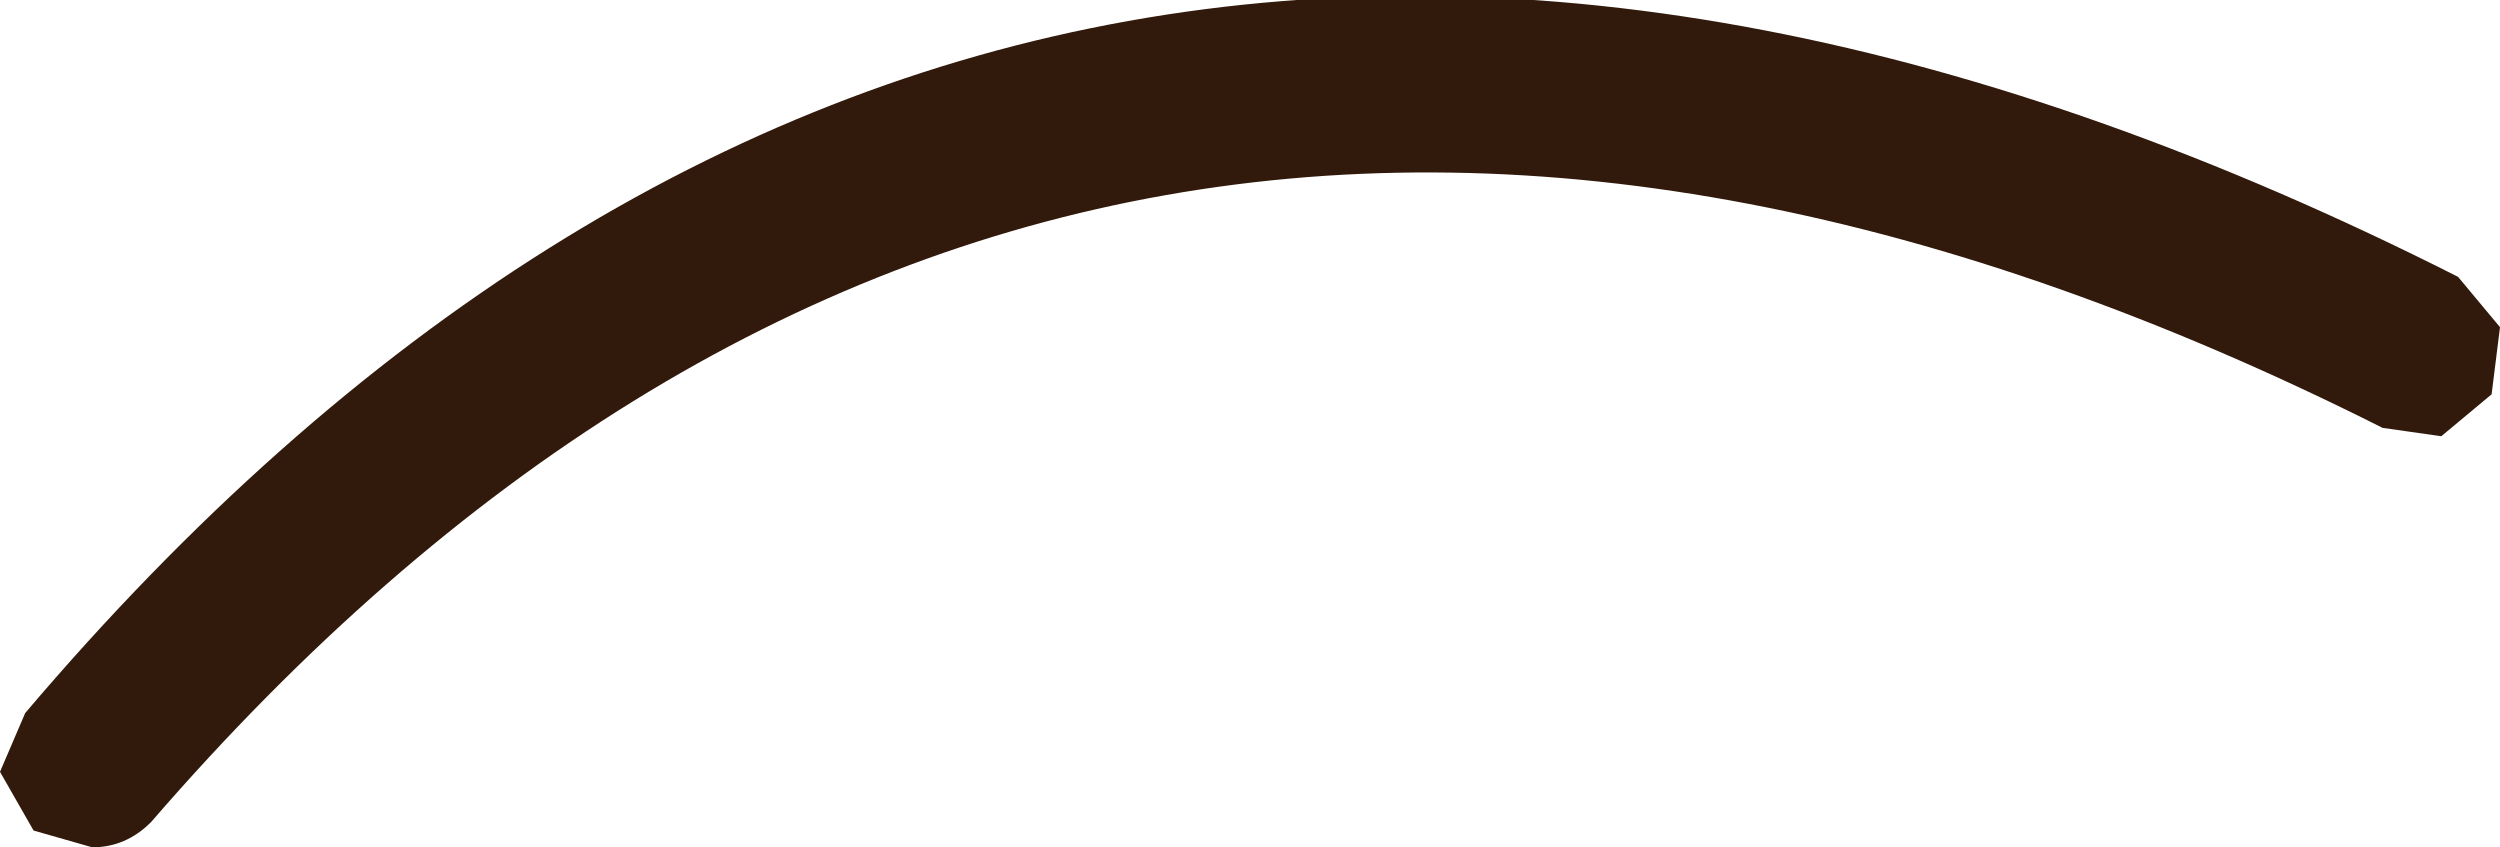 <?xml version="1.0" encoding="UTF-8" standalone="no"?>
<svg xmlns:ffdec="https://www.free-decompiler.com/flash" xmlns:xlink="http://www.w3.org/1999/xlink" ffdec:objectType="shape" height="5.05px" width="14.9px" xmlns="http://www.w3.org/2000/svg">
  <g transform="matrix(1.0, 0.0, 0.0, 1.0, -4.15, 15.5)">
    <path d="M18.8 -13.85 L19.05 -13.55 19.0 -13.15 18.7 -12.9 18.35 -12.95 Q10.5 -16.9 5.05 -10.6 4.9 -10.45 4.7 -10.45 L4.35 -10.55 4.15 -10.9 4.3 -11.25 Q10.2 -18.2 18.8 -13.85" fill="#311a0b" fill-rule="evenodd" stroke="none"/>
  </g>
</svg>
